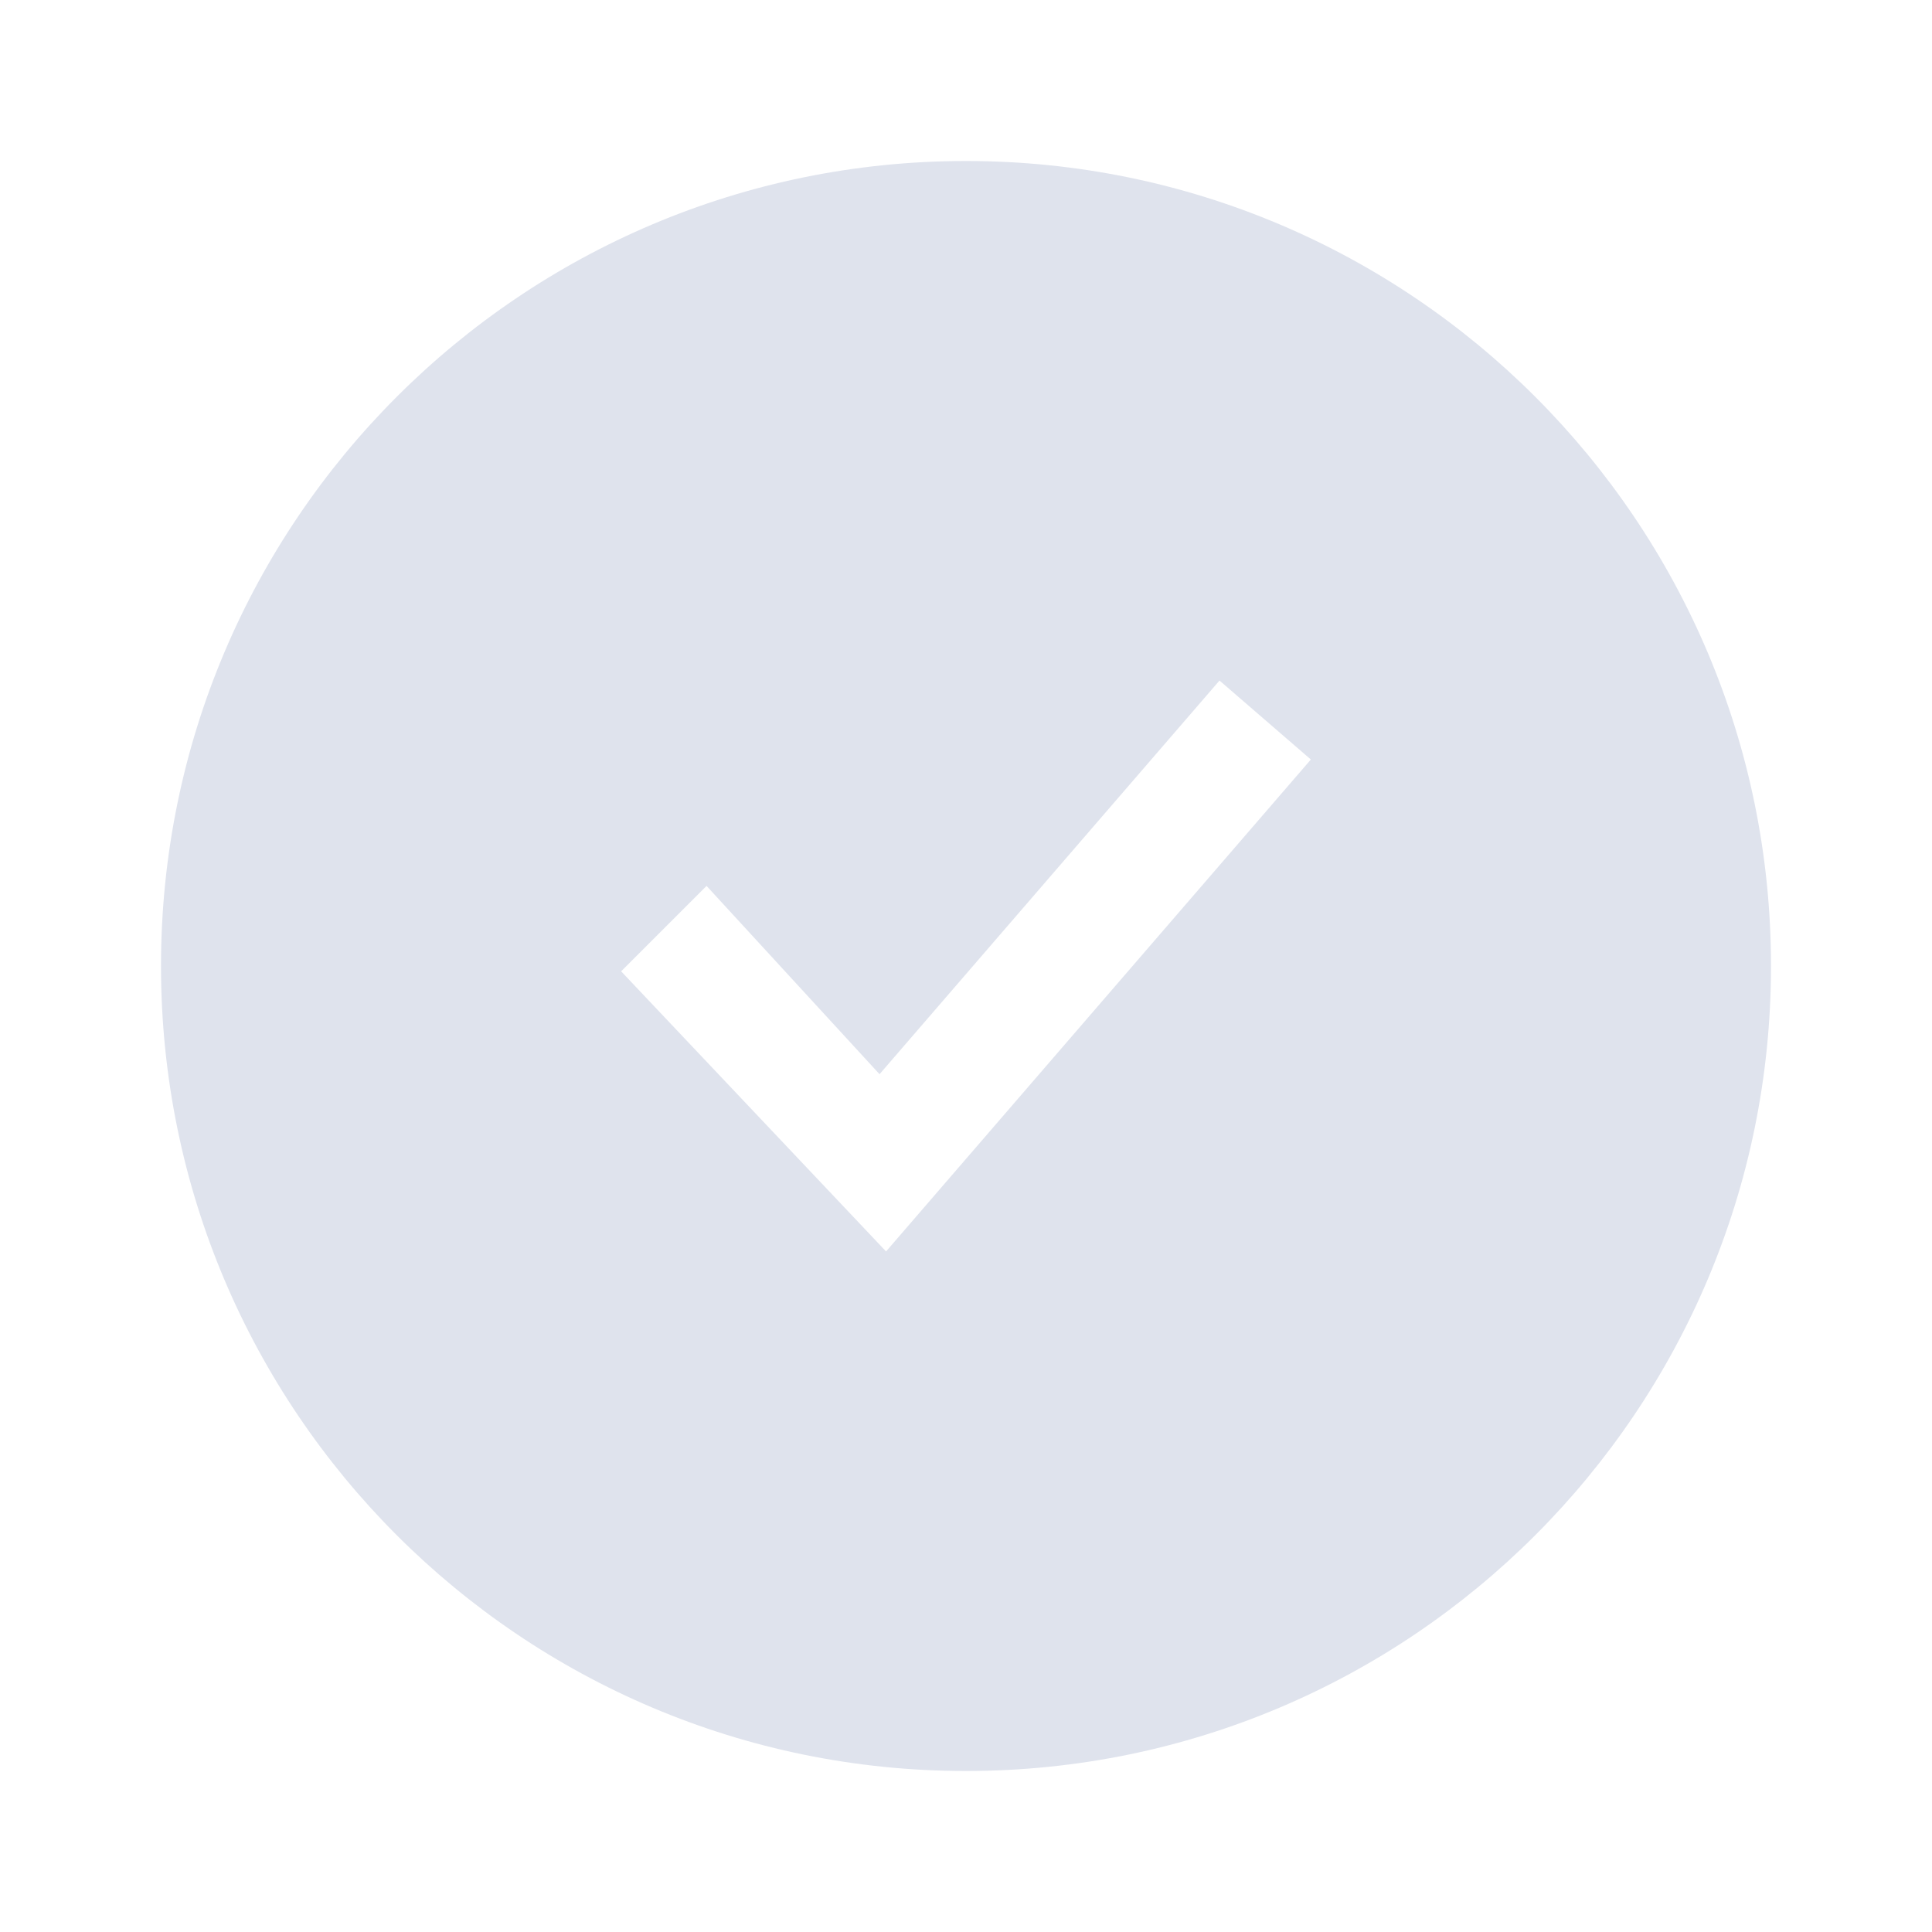 <svg width="24" height="24" viewBox="0 0 24 24" fill="none" xmlns="http://www.w3.org/2000/svg">
<path fill-rule="evenodd" clip-rule="evenodd" d="M12 22C17.523 22 22 17.523 22 12C22 6.477 17.523 2 12 2C6.477 2 2 6.477 2 12C2 17.523 6.477 22 12 22ZM11.007 15.546L16.284 9.435L15.149 8.454L10.926 13.344L8.777 11.005L7.716 12.066L11.007 15.546Z" fill="#DFE3ED"/>
</svg>
